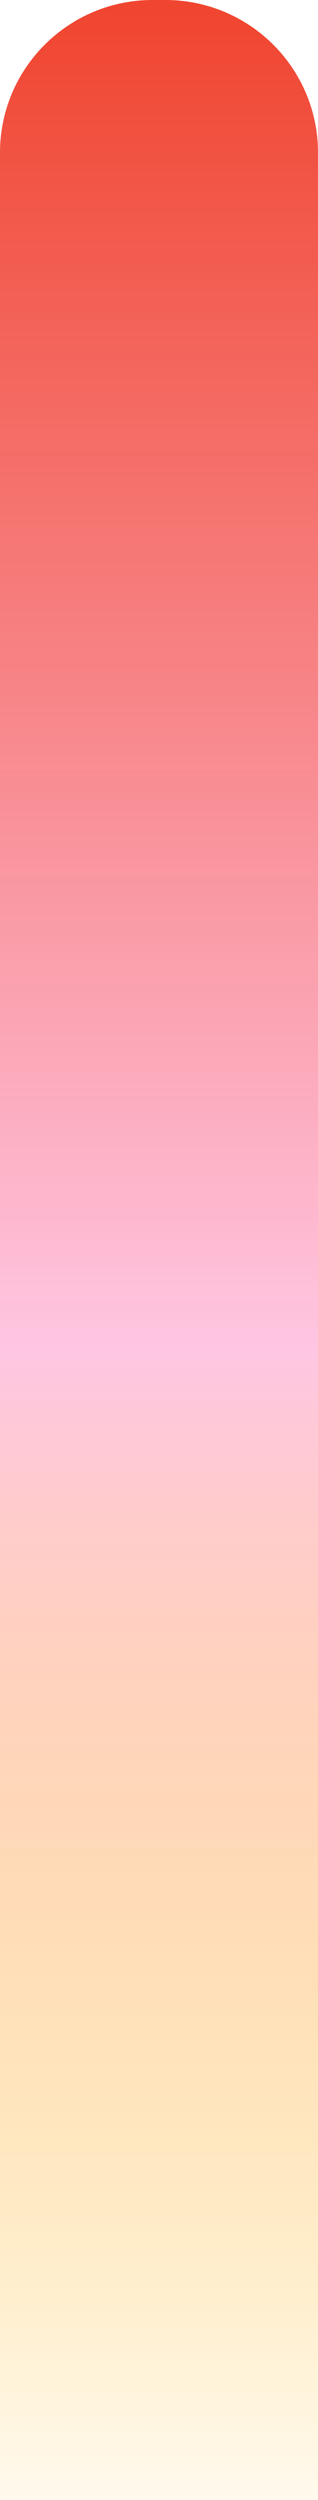 <svg width="50" height="393" viewBox="0 0 50 393" fill="none" xmlns="http://www.w3.org/2000/svg">
<path d="M0 24C0 10.745 10.745 0 24 0H26C39.255 0 50 10.745 50 24V393H0V24Z" fill="url(#paint0_linear_290_2765)"/>
<defs>
<linearGradient id="paint0_linear_290_2765" x1="0" y1="0" x2="0" y2="407.5" gradientUnits="userSpaceOnUse">
<stop stop-color="#EF3B24" stop-opacity="0.95"/>
<stop offset="0.522" stop-color="#FFC6E2"/>
<stop offset="1" stop-color="#FFB800" stop-opacity="0"/>
</linearGradient>
</defs>
</svg>
